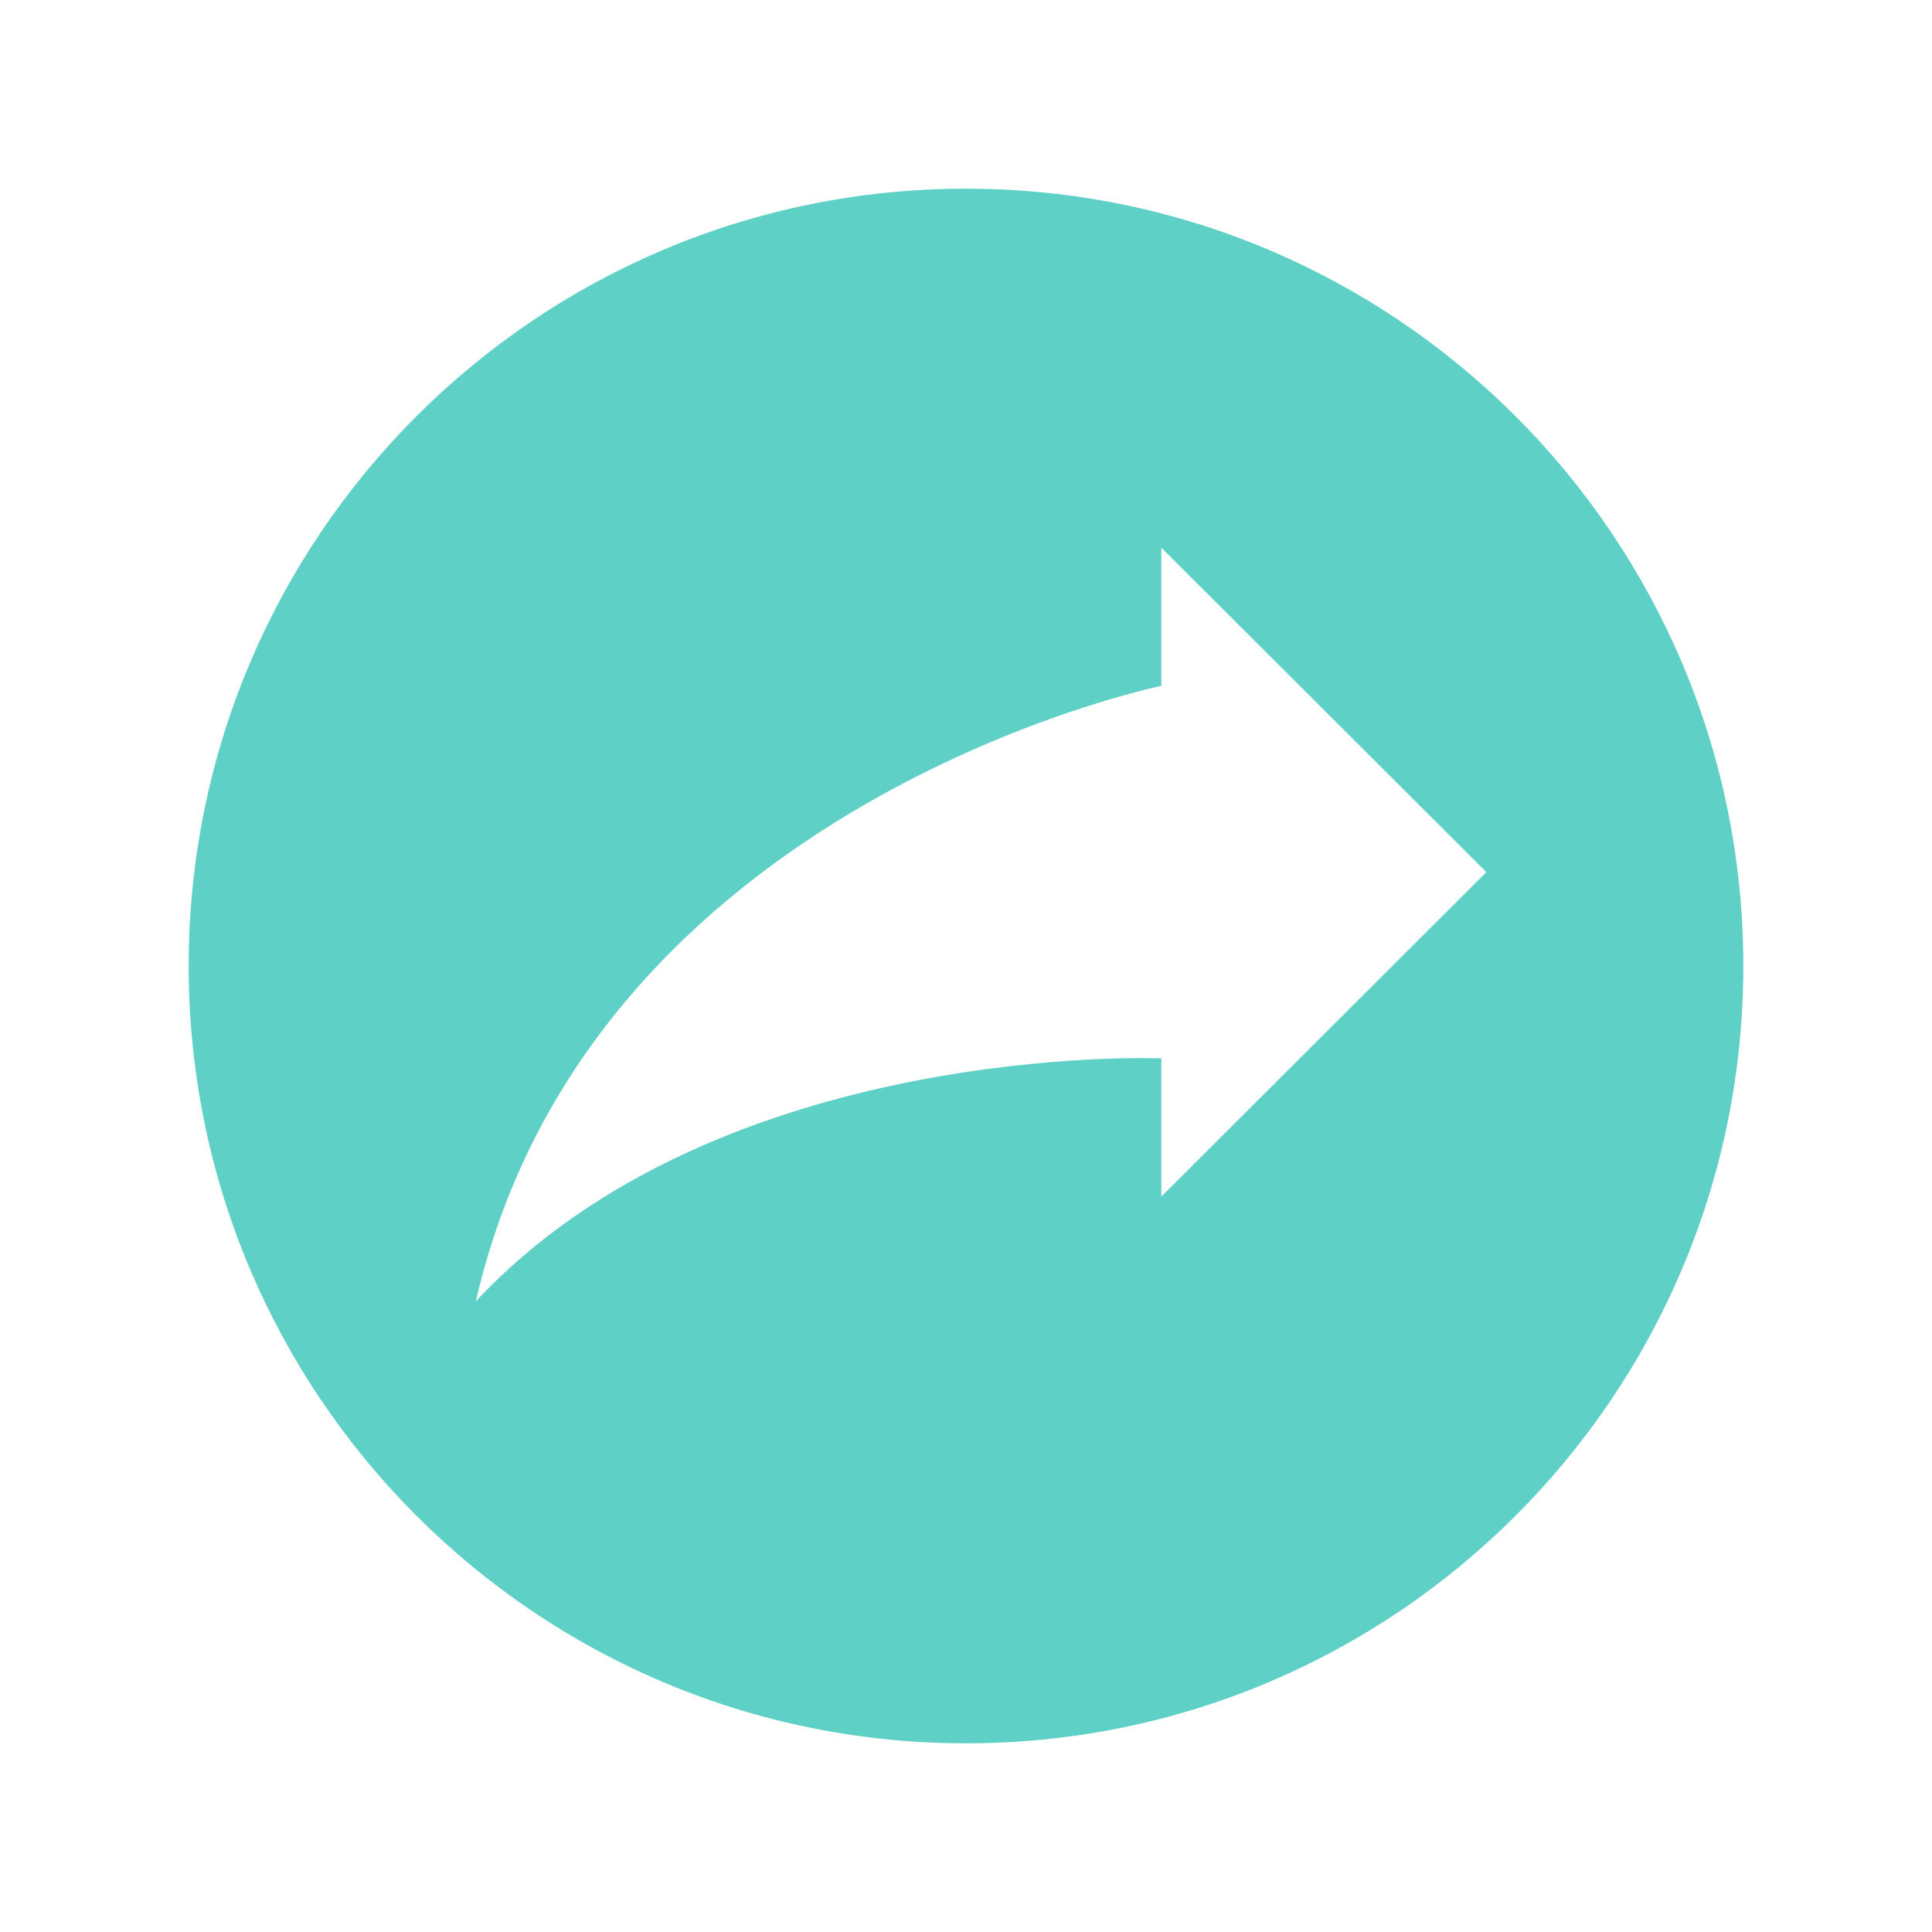 <?xml version="1.0" encoding="utf-8"?>
<!-- Generator: Adobe Illustrator 17.0.0, SVG Export Plug-In . SVG Version: 6.00 Build 0)  -->
<!DOCTYPE svg PUBLIC "-//W3C//DTD SVG 1.1//EN" "http://www.w3.org/Graphics/SVG/1.1/DTD/svg11.dtd">
<svg version="1.1" id="Layer_1" xmlns="http://www.w3.org/2000/svg" xmlns:xlink="http://www.w3.org/1999/xlink" x="0px" y="0px"
	 width="512px" height="512px" viewBox="0 0 512 512" enable-background="new 0 0 512 512" xml:space="preserve">
<path id="arrow-61-icon" fill="rgba(55,196,182,0.8)" d="M256,50C142.229,50,50,142.229,50,256s92.229,206,206,206s206-92.229,206-206
	S369.771,50,256,50z M307.77,317.108v-36.633c0,0-116.992-4.869-181.67,64.382c30.379-132.294,181.67-163.083,181.67-163.083
	v-36.633l86.131,85.982L307.77,317.108z"/>
</svg>
